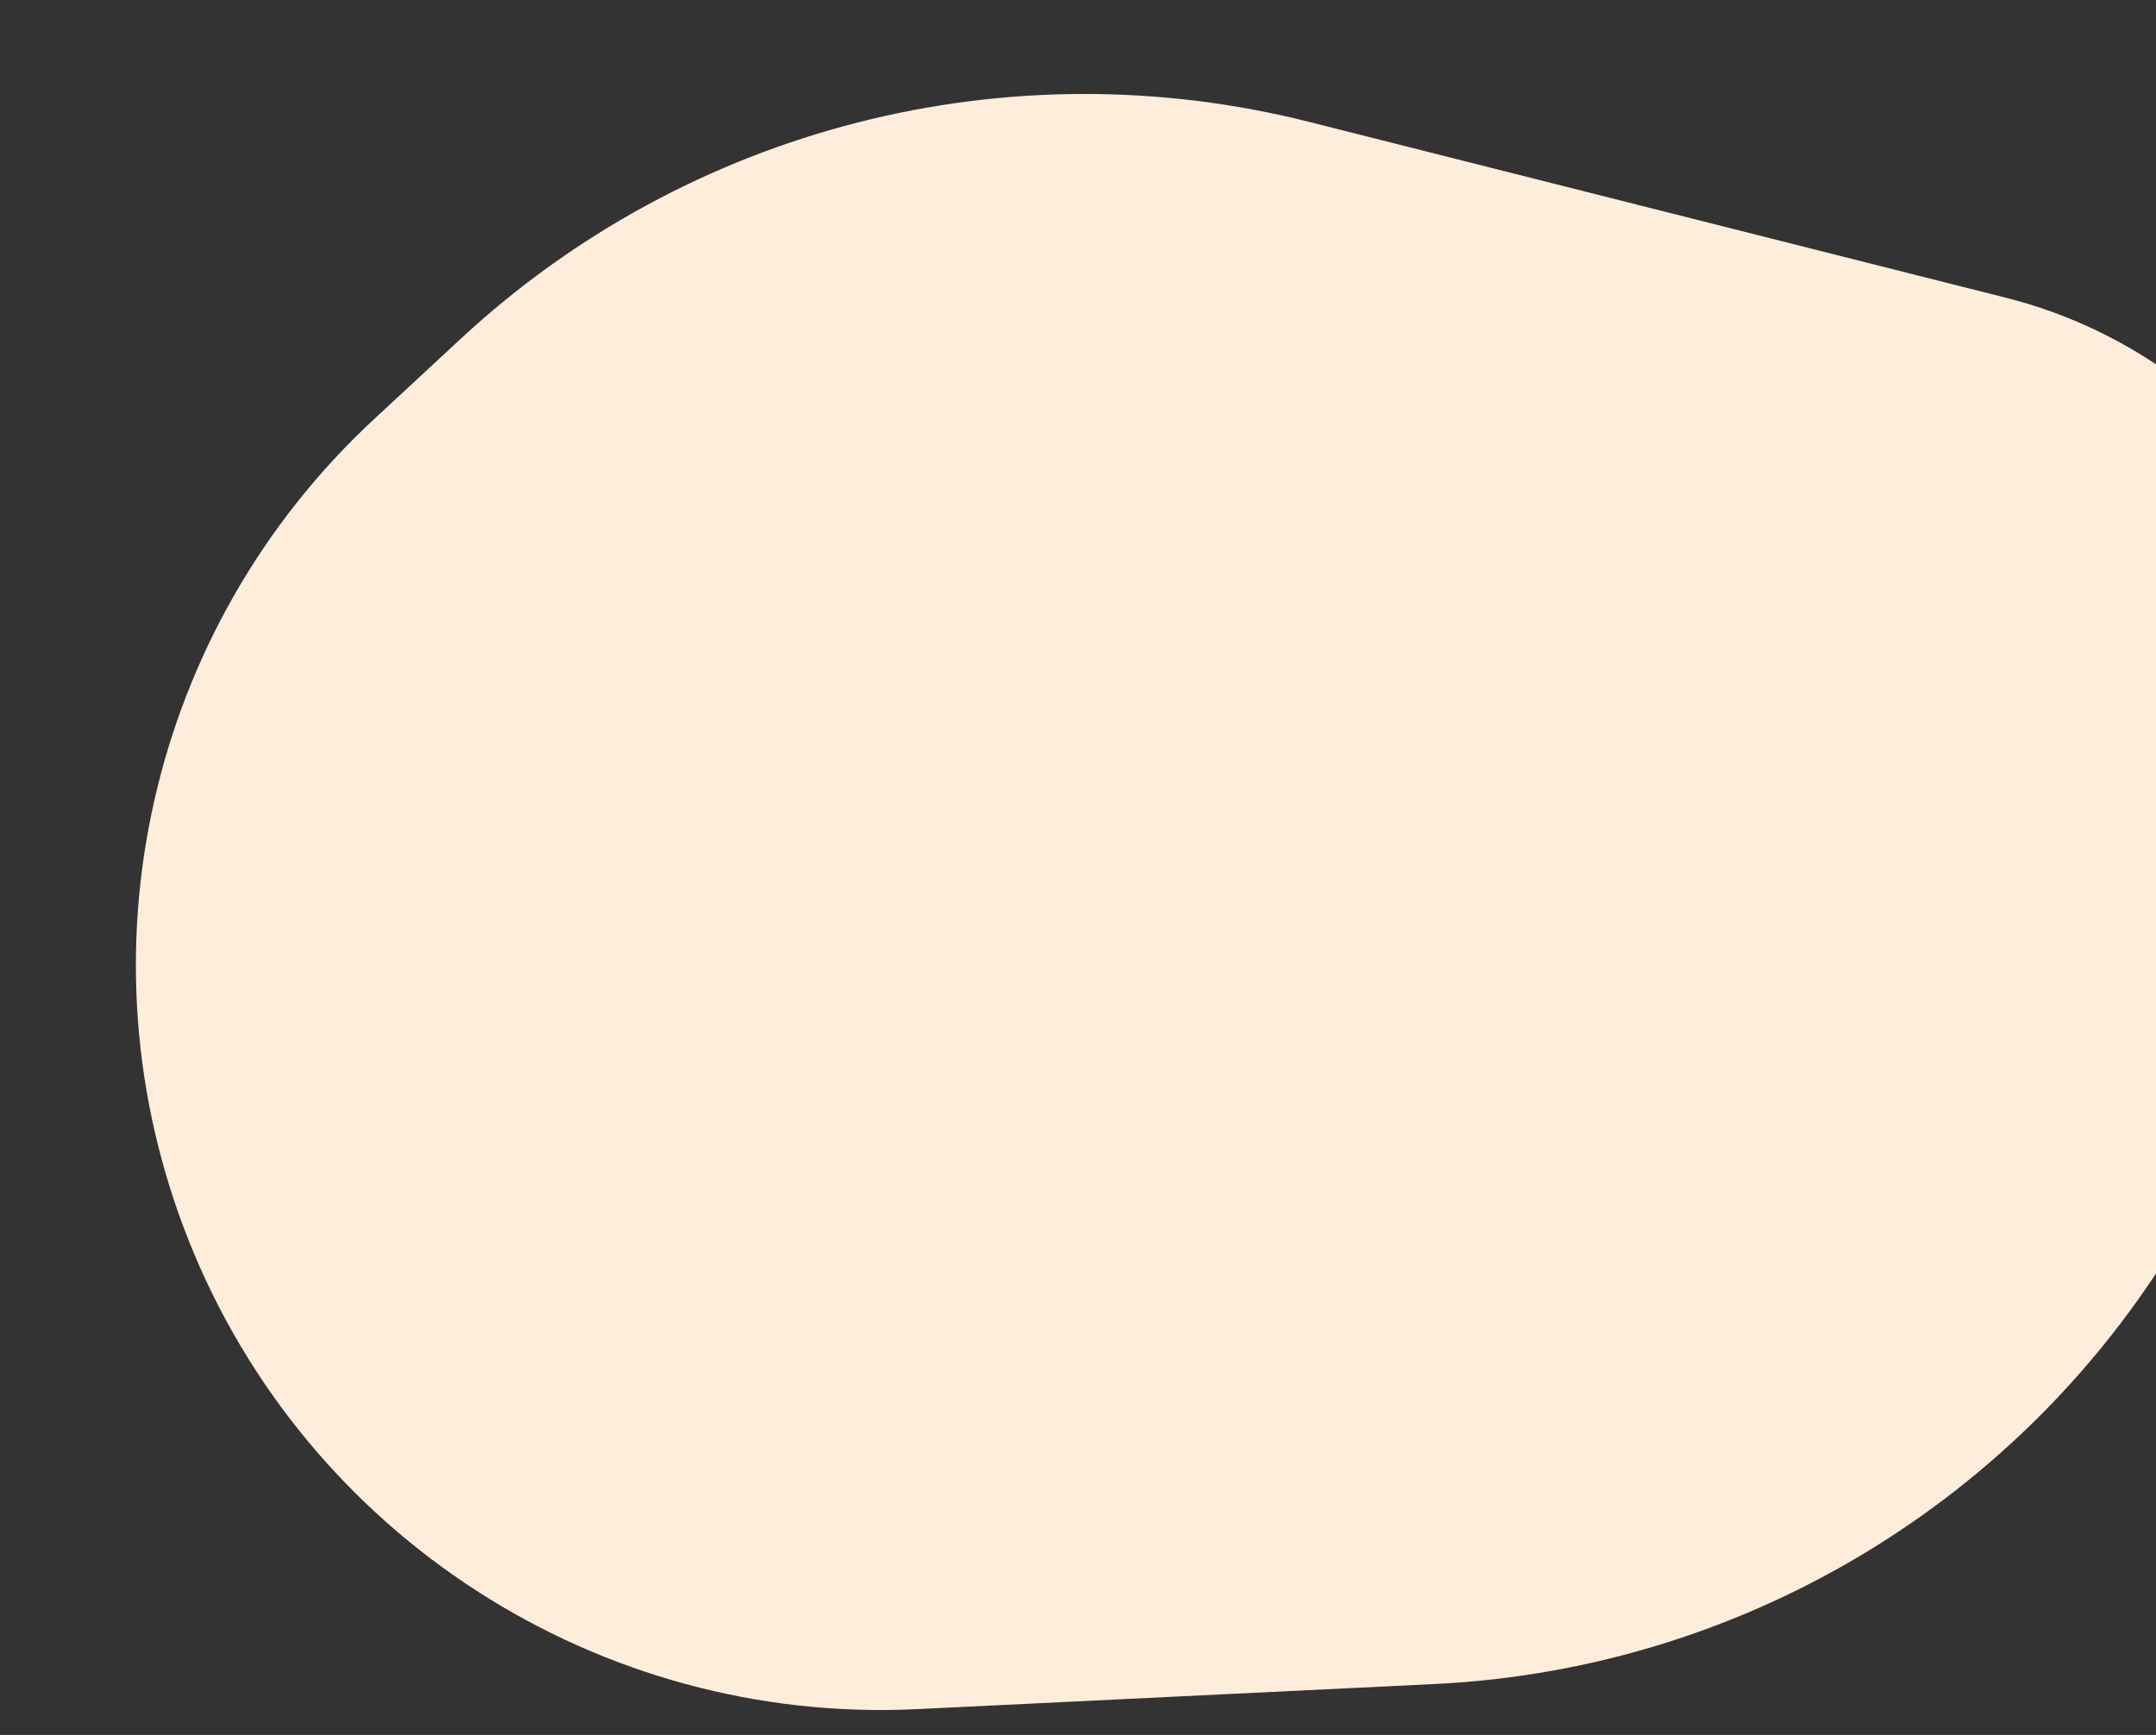 <svg width="671" height="540" viewBox="0 0 671 540" fill="none" xmlns="http://www.w3.org/2000/svg">
<rect x="0" y="0" width="671" height="540" fill="#333333" stroke="none"/>
<path d="M407.406 37.934L624.329 92.685C664.39 102.796 698.535 128.927 718.763 164.954C744.385 210.591 744.469 266.26 718.983 311.973L682.193 377.963C634.167 464.104 545.096 519.37 446.588 524.15L285.392 531.971C186.41 536.774 95.318 478.137 58.705 386.05C23.324 297.063 46.291 195.48 116.512 130.369L143.452 105.391C214.339 39.662 313.675 14.276 407.406 37.934Z" fill="#FFEDDC"/>
</svg>
